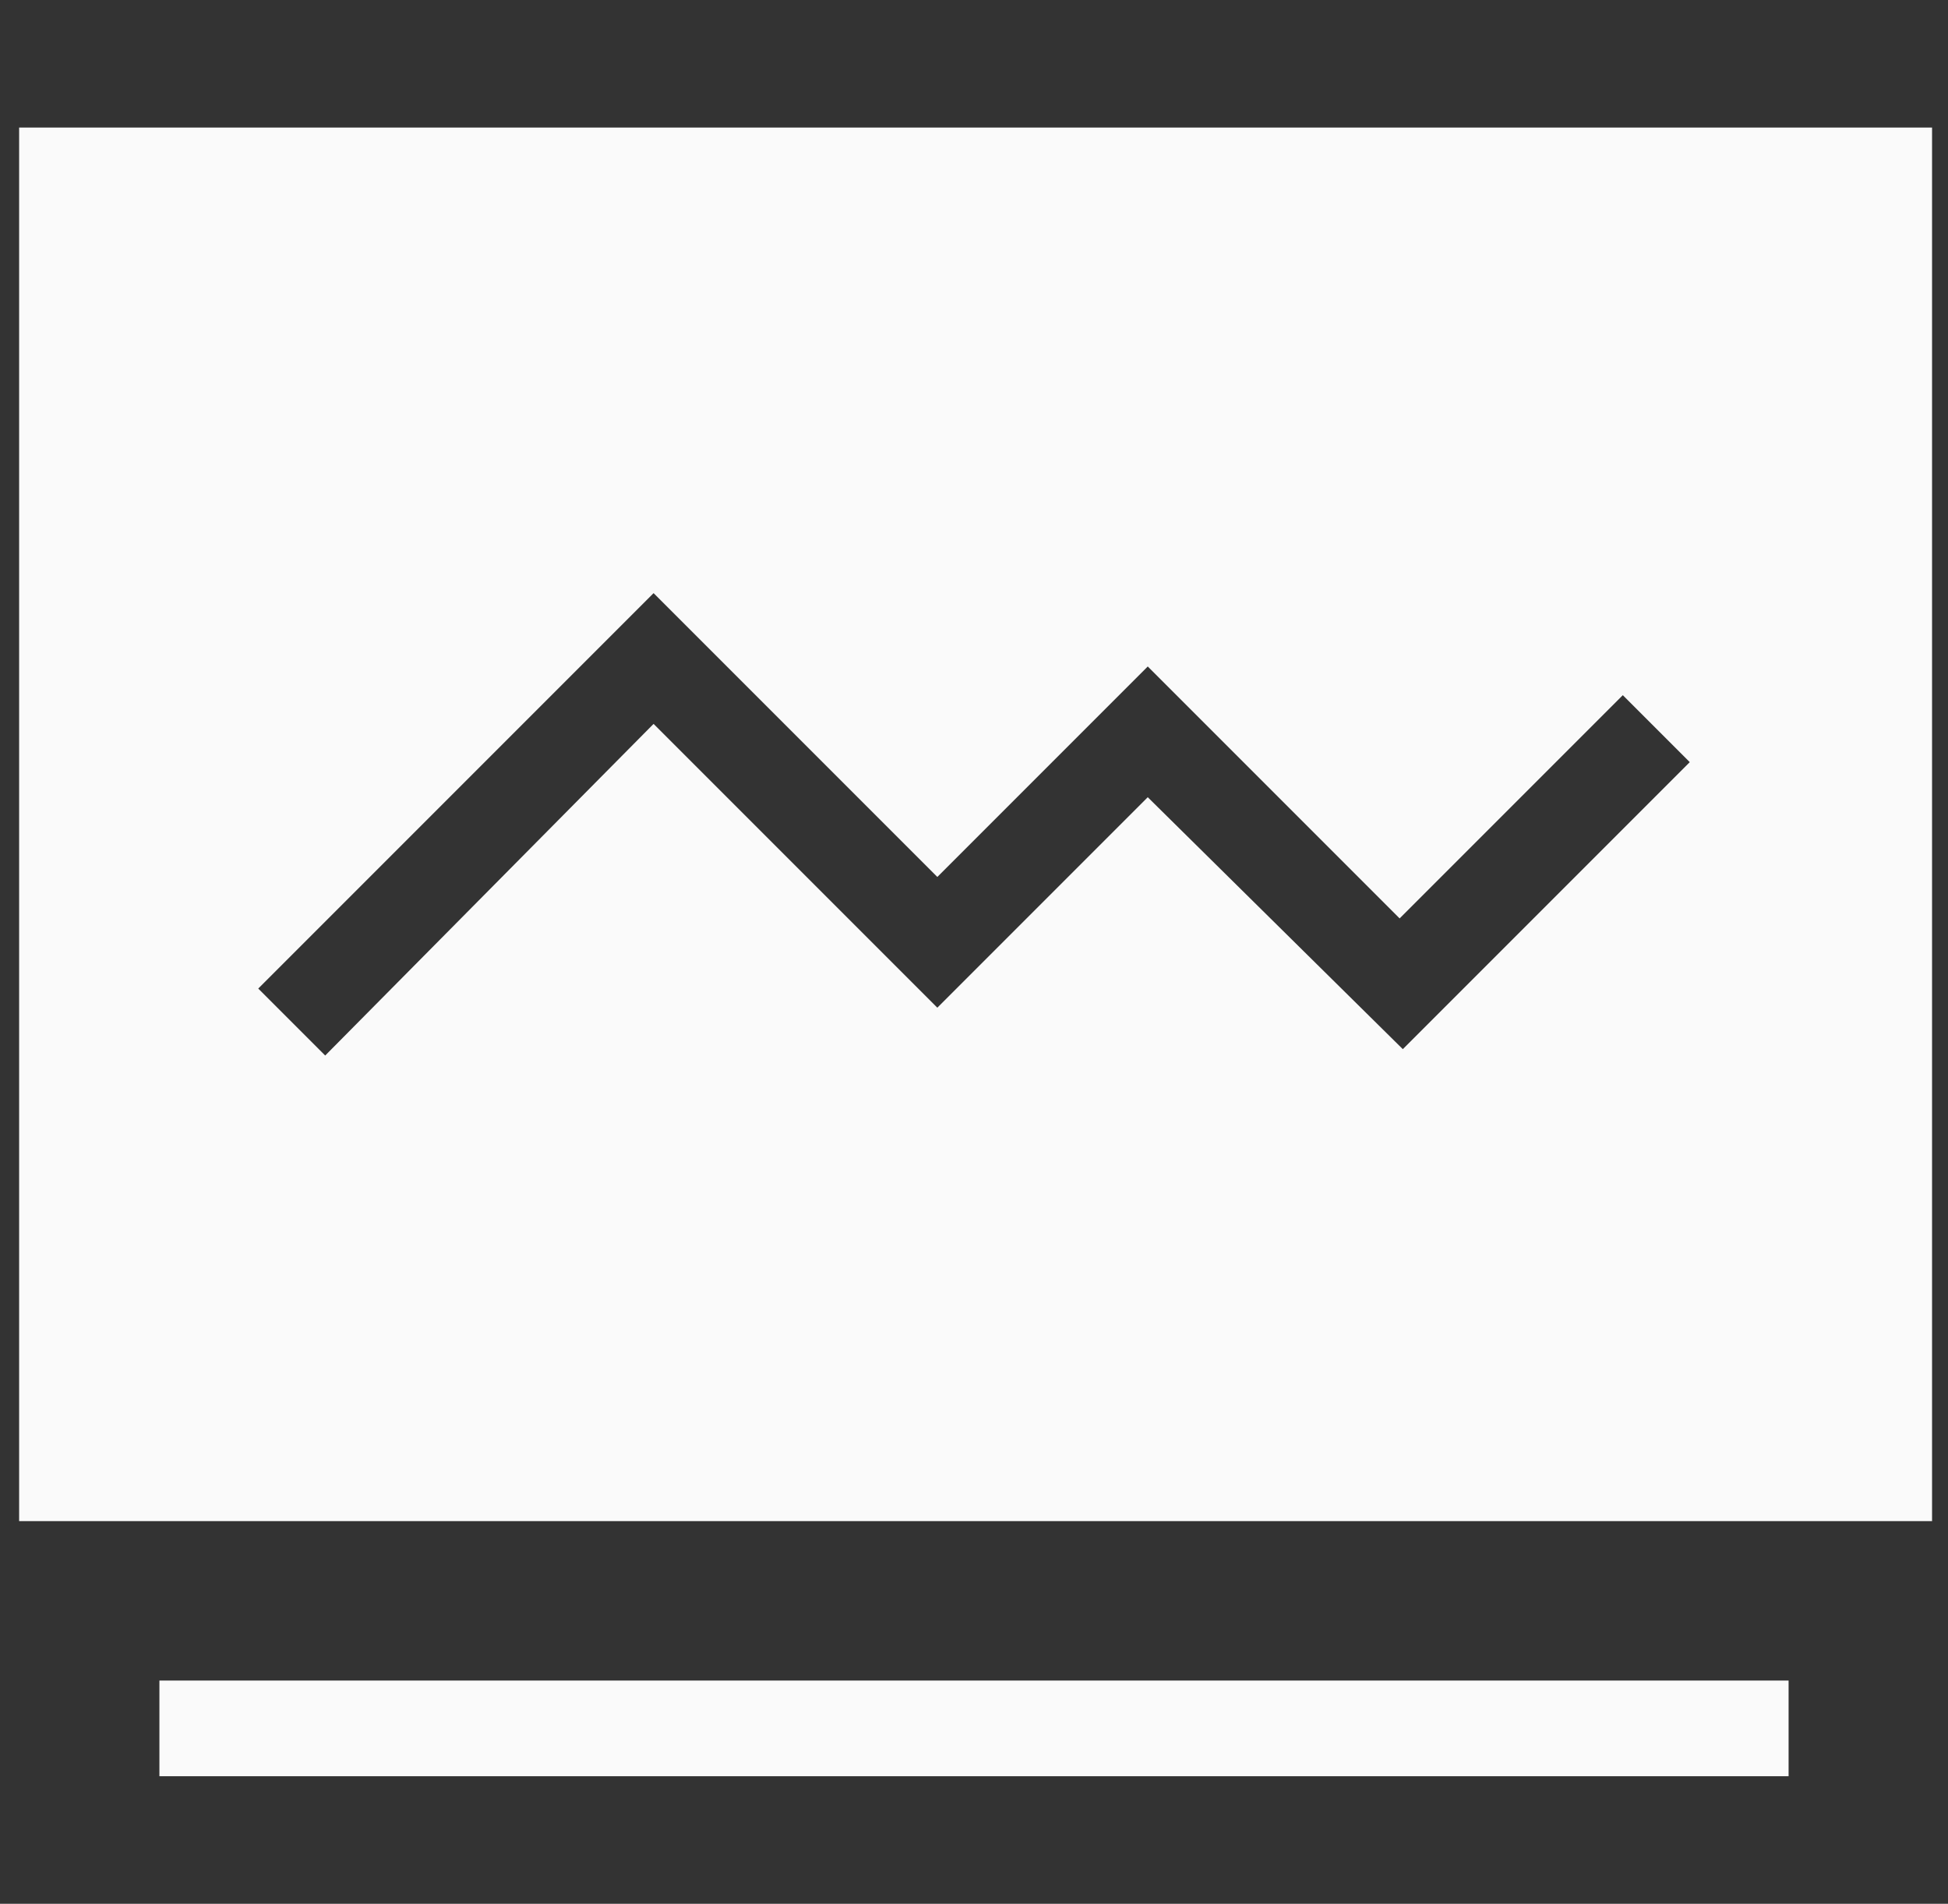 <?xml version="1.0" encoding="utf-8"?>
<!-- Generator: Adobe Illustrator 22.0.1, SVG Export Plug-In . SVG Version: 6.00 Build 0)  -->
<svg version="1.0" id="图层_1" xmlns="http://www.w3.org/2000/svg" xmlns:xlink="http://www.w3.org/1999/xlink" x="0px" y="0px"
	 viewBox="0 0 61.1 59.7" style="enable-background:new 0 0 61.1 59.7;" xml:space="preserve">
<rect x="0" y="0" width="61.1" height="59.7" fill="#333333" stroke="none"/>
<g>
	<rect x="5" y="52.7" style="fill:#FAFAFA;" width="51.1" height="3"/>
	<path style="fill:#FAFAFA;" d="M57.6,4L57.6,4l-57,0v0v3v37.7v3v0h3v0h55.2h1.8v0v-3V7V4v0H57.6z M46.1,30.8L44,32.9L36,25
		l-4.5,4.5l0,0l-2.1,2.1l-8.9-8.9L10.2,33.1L8.1,31l12.4-12.4l0,0l0,0l8.9,8.9l4.5-4.5l0,0l2.1-2.1l0,0l0,0l2.1,2.1l0,0l5.8,5.8l7-7
		l2.1,2.1L46.1,30.8L46.1,30.8z"/>
</g>
</svg>
